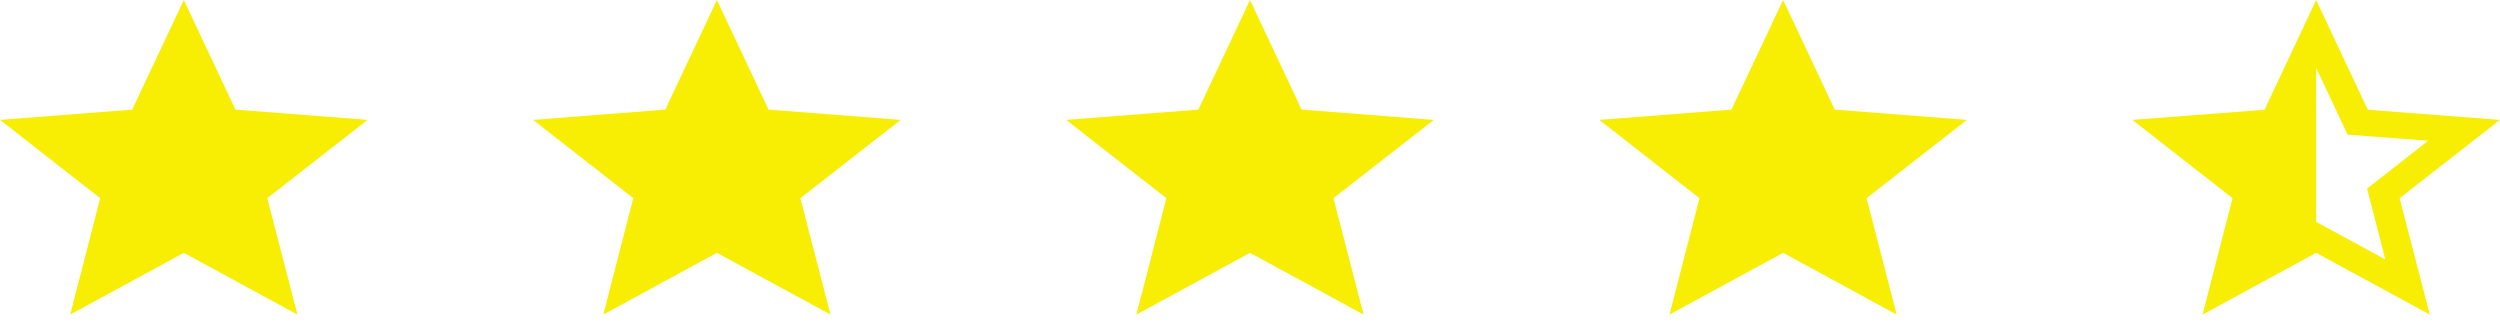 <svg width="160" height="21" viewBox="0 0 160 21" fill="none" xmlns="http://www.w3.org/2000/svg">
<path d="M45.882 16.18L53.153 20.133L51.224 12.683L57.647 7.672L49.188 7.015L45.882 0L42.577 7.015L34.118 7.672L40.529 12.683L38.612 20.133L45.882 16.18Z" fill="#F8EE04"/>
<path d="M114.118 16.18L121.388 20.133L119.459 12.683L125.882 7.672L117.424 7.015L114.118 0L110.812 7.015L102.353 7.672L108.765 12.683L106.847 20.133L114.118 16.18Z" fill="#F8EE04"/>
<path d="M148.235 14.199V4.344L150.247 8.615L155.4 9.007L151.494 12.069L152.659 16.604M160 7.672L151.541 7.025L148.235 0L144.929 7.025L136.471 7.672L142.882 12.683L140.965 20.133L148.235 16.18L155.506 20.133L153.576 12.683L160 7.672Z" fill="#F8EE04"/>
<path d="M11.765 16.18L19.035 20.133L17.106 12.683L23.529 7.672L15.071 7.015L11.765 0L8.459 7.015L0 7.672L6.412 12.683L4.494 20.133L11.765 16.18Z" fill="#F8EE04"/>
<path d="M80 16.18L87.27 20.133L85.341 12.683L91.765 7.672L83.306 7.015L80 0L76.694 7.015L68.235 7.672L74.647 12.683L72.729 20.133L80 16.18Z" fill="#F8EE04"/>
</svg>
